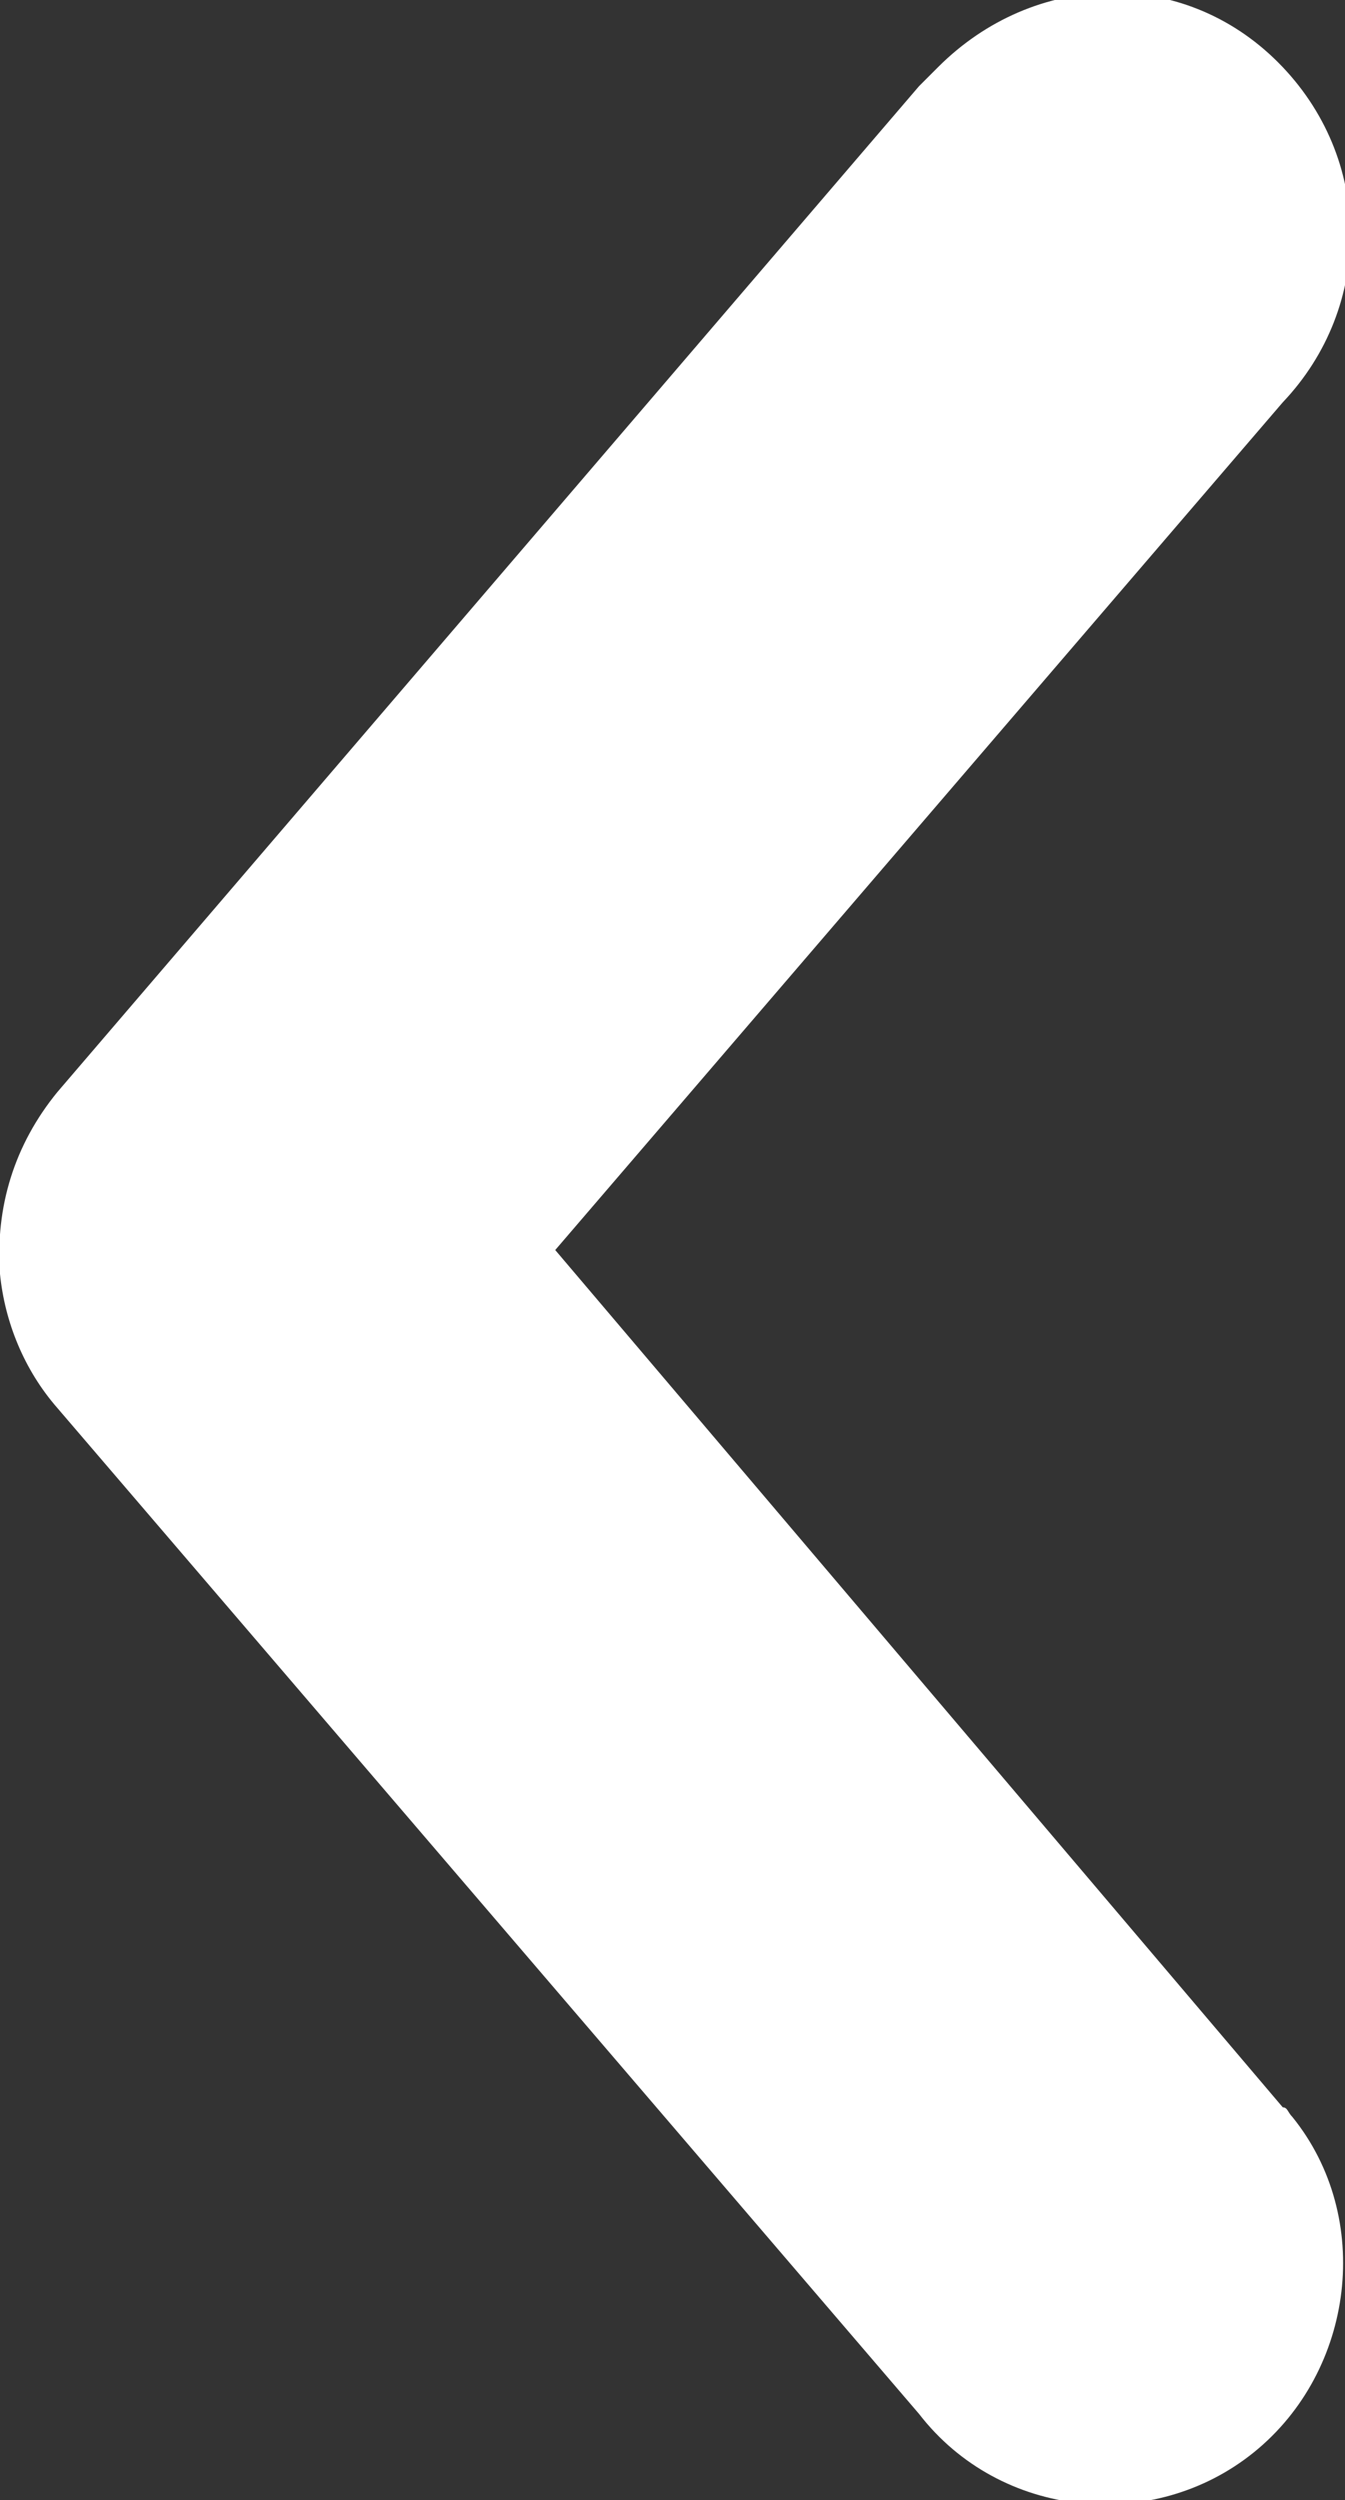 <?xml version="1.0" encoding="utf-8"?>
<!-- Generator: Adobe Illustrator 22.1.0, SVG Export Plug-In . SVG Version: 6.00 Build 0)  -->
<svg version="1.1" id="Capa_1" xmlns="http://www.w3.org/2000/svg" xmlns:xlink="http://www.w3.org/1999/xlink" x="0px" y="0px"
	 viewBox="0 0 28.1 52.2" style="enable-background:new 0 0 28.1 52.2;" xml:space="preserve">
<rect x="0" y="0" width="28.1" height="52.2" fill="#333333" stroke="none"/>
<style type="text/css">
	.st0{fill:#FFFFFF;}
</style>
<title>icon-arrow-prev-Recurso 3</title>
<g id="Capa_2_1_">
	<g id="Capa_1-2">
		<path class="st0" d="M0,26.6c0.1,1,0.5,2,1.2,2.8l18,21c1.7,2.2,4.9,2.5,7,0.8s2.5-4.9,0.8-7c-0.1-0.1-0.1-0.2-0.2-0.2L11.6,26.1
			L26.8,8.4c1.9-2,1.9-5.1-0.1-7.1s-5.1-1.9-7.1,0.1c-0.1,0.1-0.2,0.2-0.2,0.2l-0.2,0.2l-18,21C0.3,23.9-0.1,25.2,0,26.6z"/>
	</g>
</g>
</svg>
